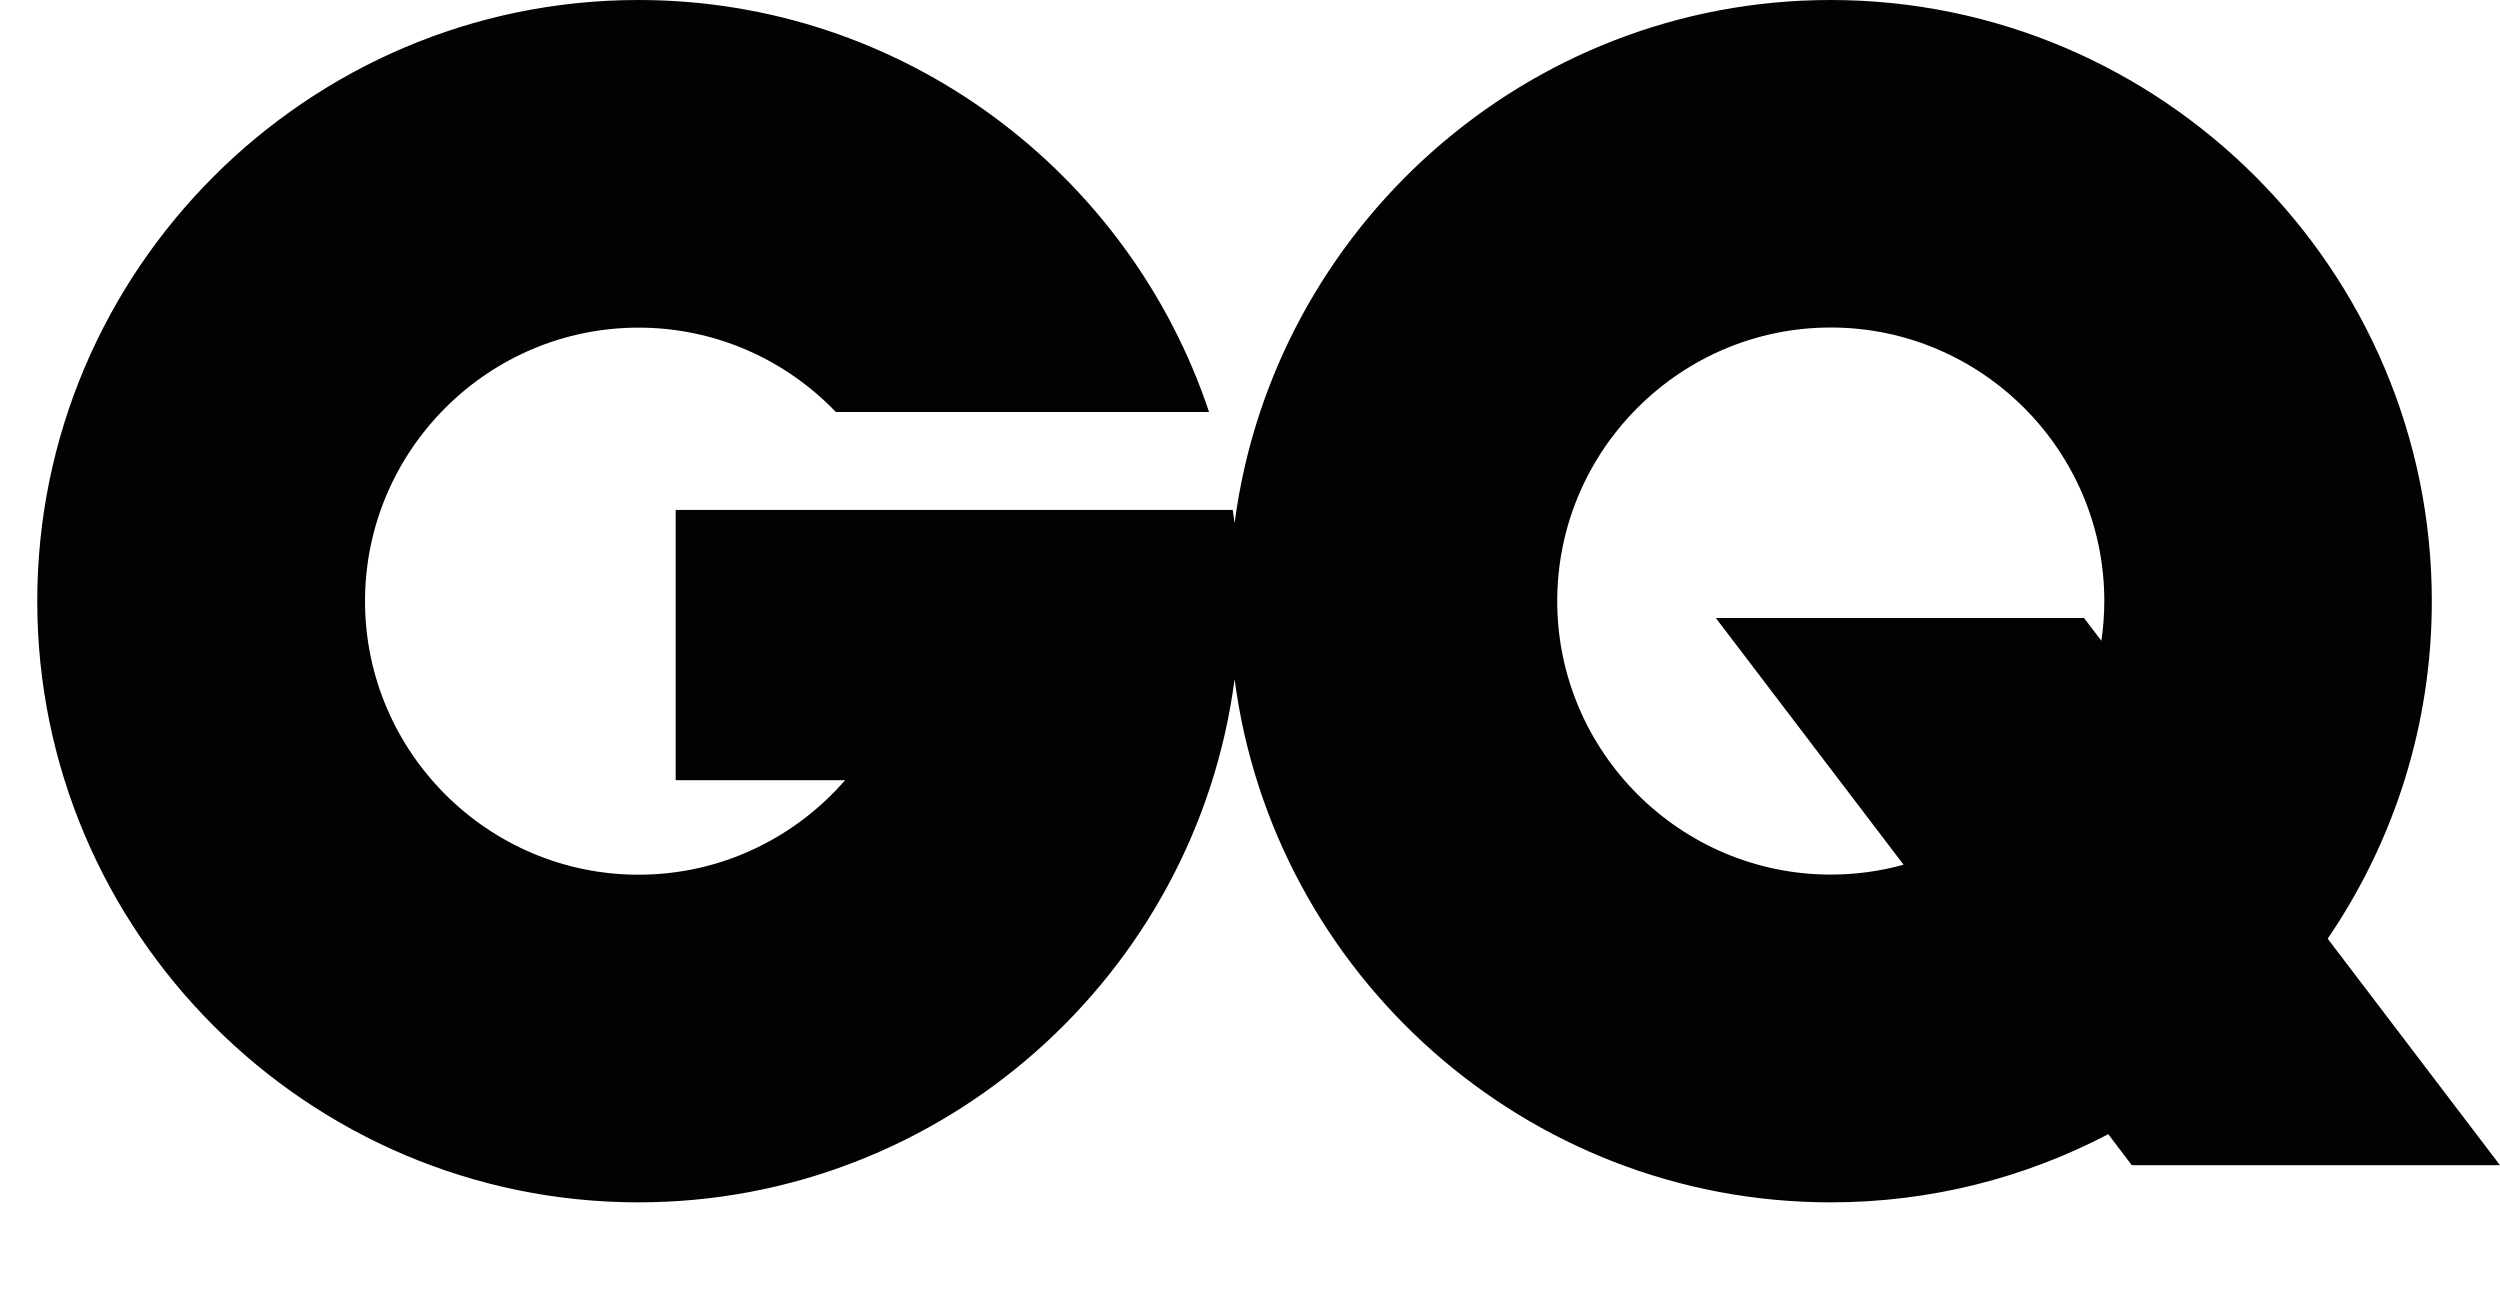 <?xml version="1.0" encoding="utf-8"?>
<!-- Generator: Adobe Illustrator 23.0.1, SVG Export Plug-In . SVG Version: 6.00 Build 0)  -->
<svg version="1.1" id="Layer_1" xmlns="http://www.w3.org/2000/svg" xmlns:xlink="http://www.w3.org/1999/xlink" x="0px" y="0px"
	 viewBox="0 0 189.92 99.29" style="enable-background:new 0 0 189.92 99.29;" xml:space="preserve">
<style type="text/css">
	.st0{fill-rule:evenodd;clip-rule:evenodd;fill:#010202;}
</style>
<g>
	<path class="st0" d="M139.07,0c25.15,0,45.67,20.52,45.67,45.67c0,9.49-2.92,18.32-7.91,25.64l13.09,17.21h-27.97l-1.79-2.36
		c-6.31,3.31-13.49,5.18-21.09,5.18c-23.15,0-42.37-17.37-45.28-39.75C90.87,73.97,71.65,91.34,48.5,91.34
		c-25.15,0-45.67-20.52-45.67-45.67C2.83,20.52,23.35,0,48.5,0c20.14,0,37.3,13.15,43.35,31.3H63.5c-3.79-3.95-9.11-6.41-14.99-6.41
		c-11.45,0-20.78,9.34-20.78,20.78c0,11.45,9.34,20.78,20.78,20.78c6.25,0,11.88-2.79,15.69-7.18H51.33V38.74h16.77h13.25h12.3
		c0.05,0.33,0.1,0.67,0.14,1C96.71,17.37,115.93,0,139.07,0L139.07,0z M130.35,46.95h27.97l1.32,1.73c0.14-0.99,0.22-1.99,0.22-3.02
		c0-11.45-9.34-20.78-20.78-20.78c-11.45,0-20.78,9.34-20.78,20.78c0,11.45,9.34,20.78,20.78,20.78c1.91,0,3.77-0.26,5.53-0.75
		L130.35,46.95L130.35,46.95z"/>
</g>
</svg>
